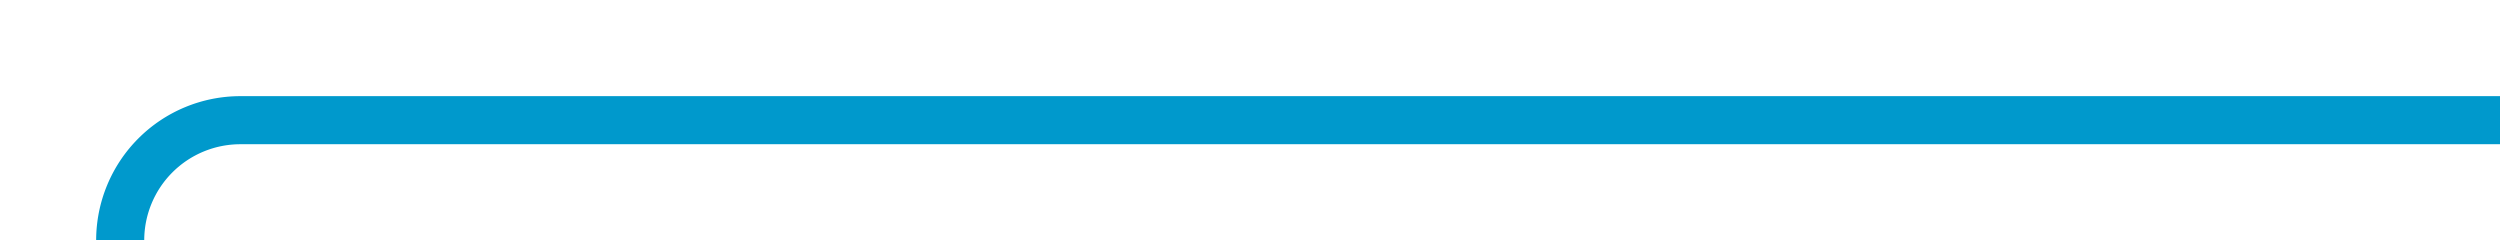 ﻿<?xml version="1.0" encoding="utf-8"?>
<svg version="1.1" xmlns:xlink="http://www.w3.org/1999/xlink" width="104px" height="10px" preserveAspectRatio="xMinYMid meet" viewBox="656 591  104 8" xmlns="http://www.w3.org/2000/svg">
  <path d="M 760 595  L 666 595  A 5 5 0 0 0 661 600 L 661 681  A 5 5 0 0 1 656 686 L 632 686  " stroke-width="2" stroke="#0099cc" fill="none" />
  <path d="M 634.8 681.6  L 630 686  L 634.8 690.4  L 639.4 686  L 634.8 681.6  Z " fill-rule="nonzero" fill="#0099cc" stroke="none" />
</svg>